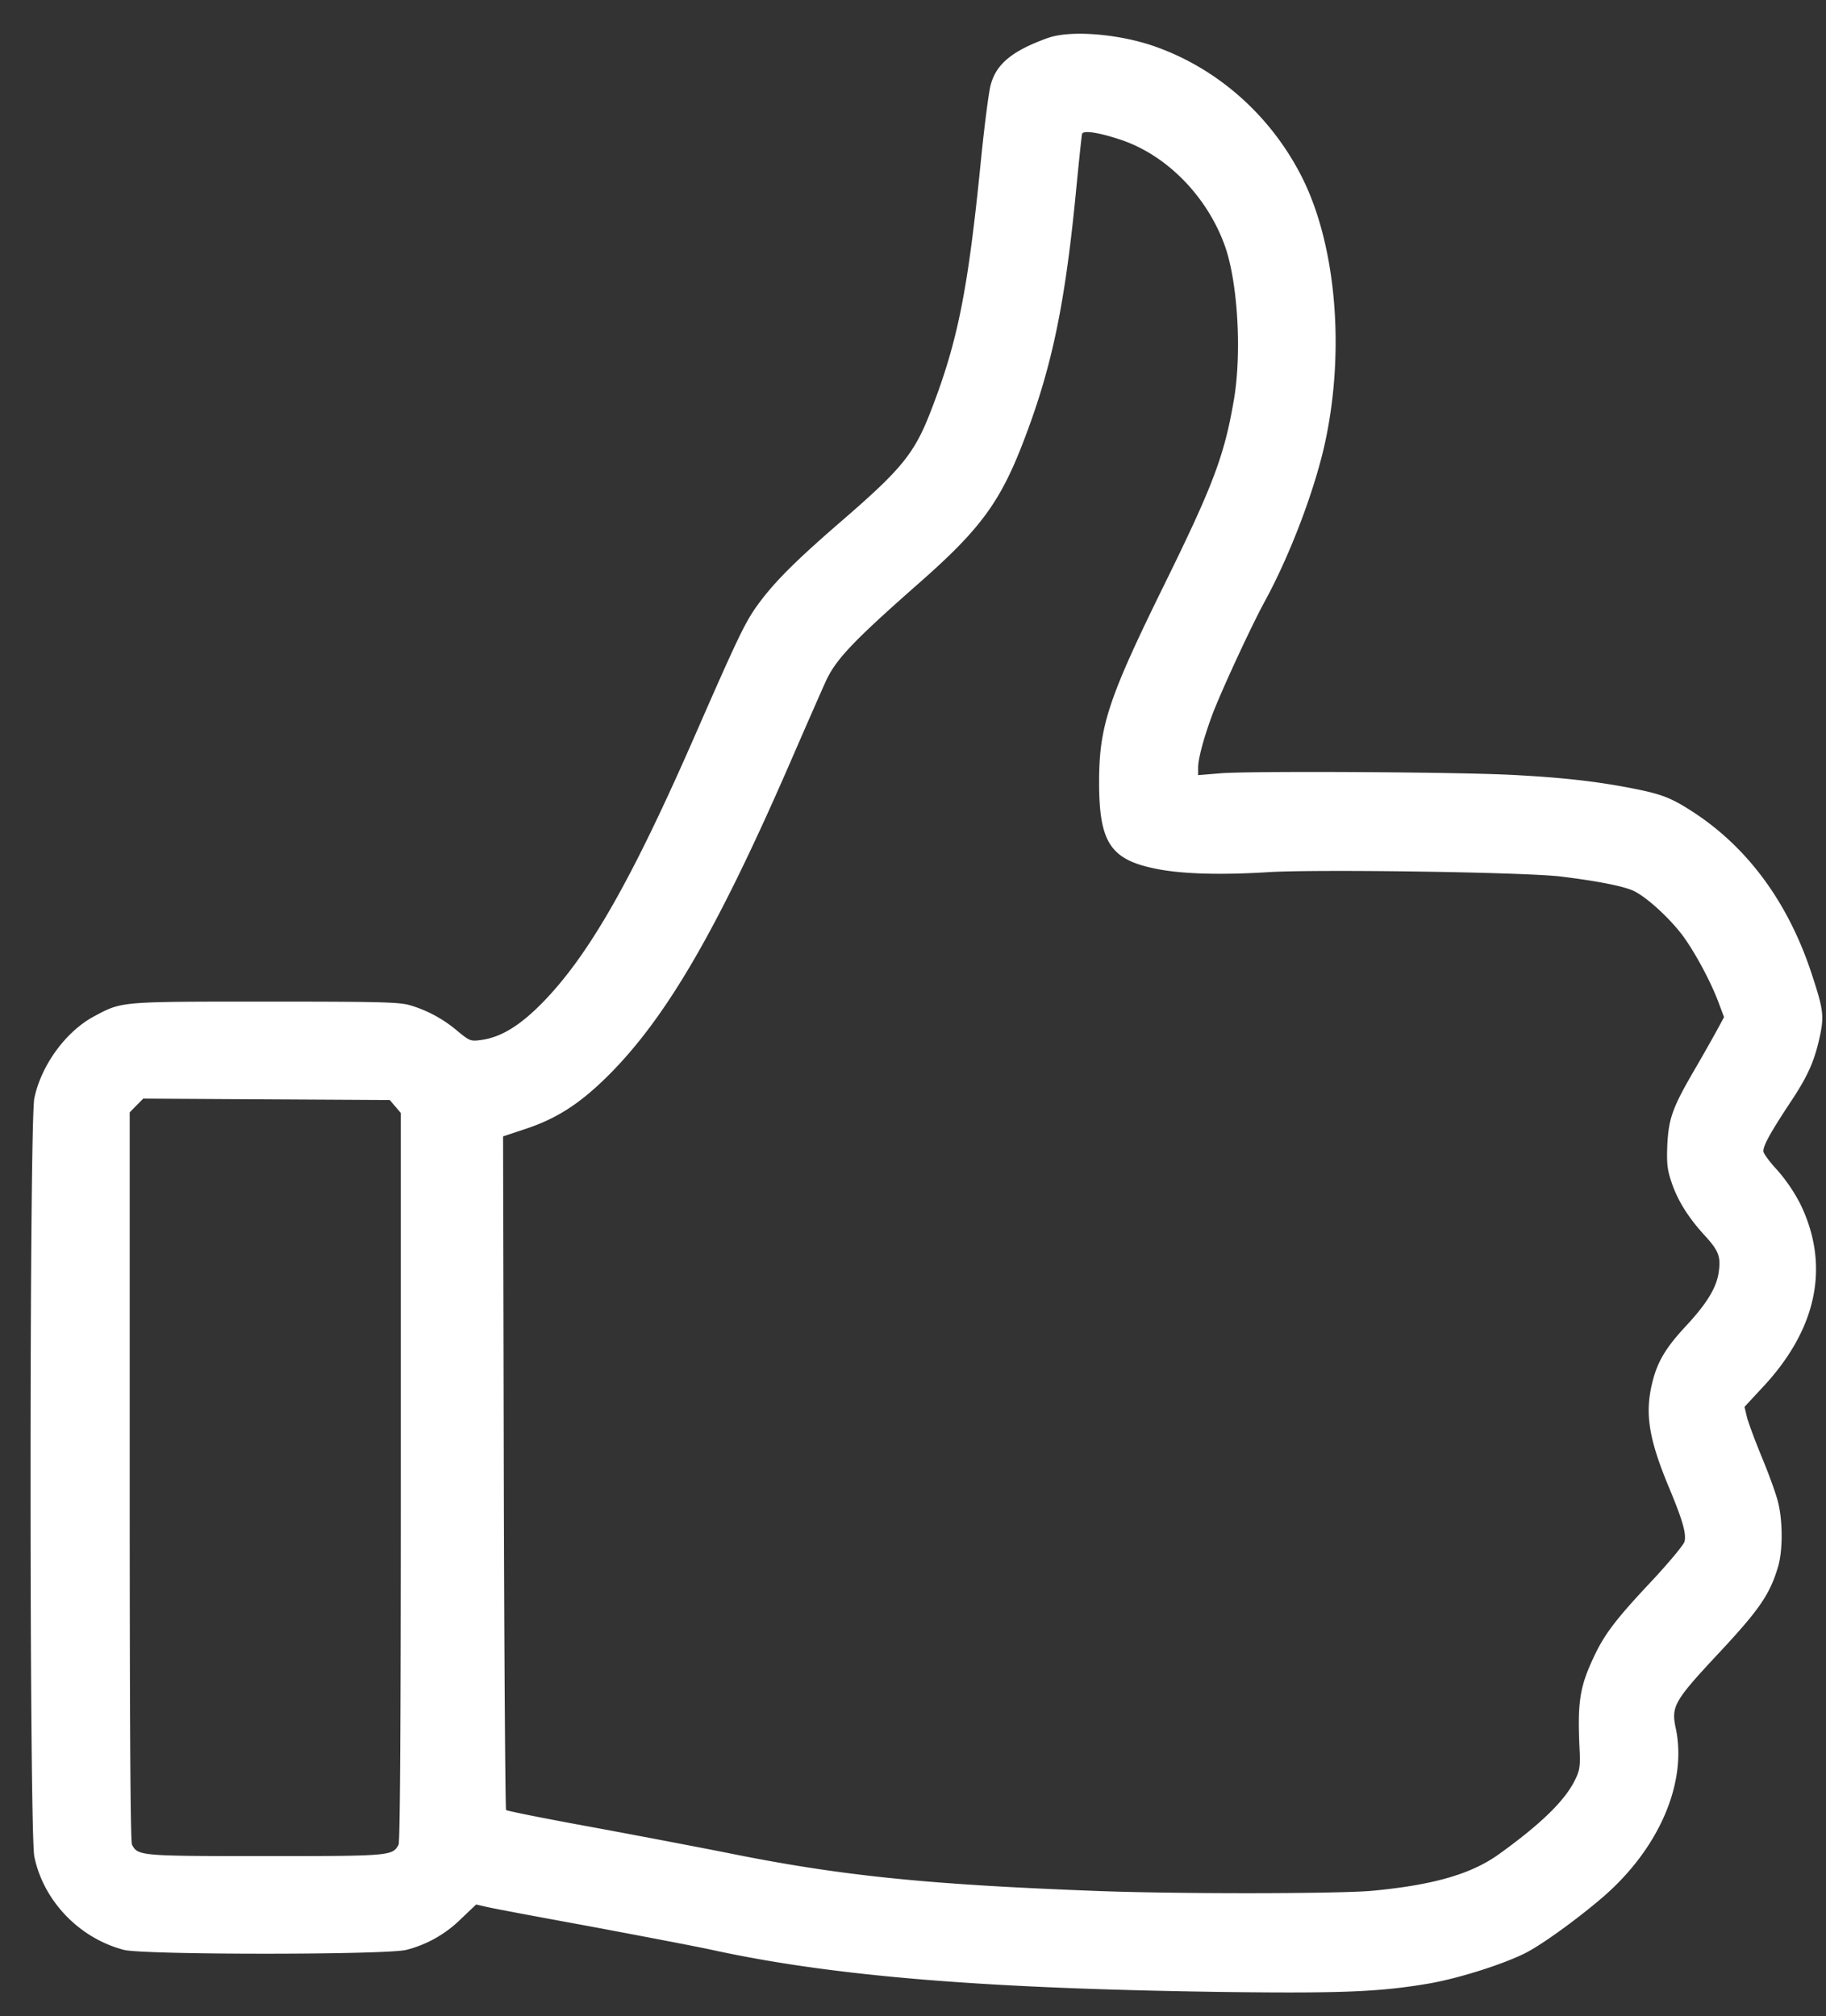 <svg width="48" height="53" fill="none" xmlns="http://www.w3.org/2000/svg">
  <rect width="100%" height="100%" fill="#333333" stroke="none"/>
  <path d="M27.539 1c-.93.335-1.353.682-1.498 1.236-.049.177-.163 1.06-.254 1.966-.338 3.397-.604 4.754-1.305 6.568-.434 1.138-.767 1.546-2.313 2.885-1.22 1.053-1.794 1.62-2.235 2.222-.338.462-.513.822-1.637 3.39-1.69 3.872-2.826 5.856-4.046 7.098-.592.602-1.093.907-1.613.973-.266.037-.296.025-.628-.25a3.412 3.412 0 0 0-1.226-.663c-.29-.085-.785-.097-3.811-.097-3.83 0-3.763-.006-4.494.384-.743.395-1.395 1.284-1.576 2.154-.133.615-.133 19.326 0 19.94.241 1.163 1.183 2.143 2.355 2.448.526.134 6.898.134 7.423 0a3.135 3.135 0 0 0 1.432-.81l.404-.383.26.06c.145.037 1.383.268 2.748.518 1.365.256 2.803.53 3.19.615 3.212.7 7.199 1.022 13.565 1.108 3.044.036 4.004-.007 5.297-.226.755-.134 1.866-.48 2.482-.779.43-.207 1.39-.9 2.084-1.497 1.468-1.272 2.21-2.995 1.909-4.425-.127-.579-.042-.725 1.093-1.942 1.1-1.175 1.377-1.577 1.594-2.307.127-.426.127-1.2 0-1.704-.054-.22-.247-.749-.422-1.169-.175-.426-.35-.895-.393-1.053l-.066-.28.44-.475c1.468-1.546 1.819-3.226 1.027-4.857a4.43 4.43 0 0 0-.604-.889c-.205-.219-.368-.444-.368-.499 0-.152.181-.48.682-1.242.49-.73.665-1.126.81-1.807.108-.518.078-.706-.224-1.62-.61-1.856-1.667-3.299-3.098-4.236-.568-.371-.822-.475-1.552-.62-1.01-.202-1.97-.305-3.34-.372-1.643-.073-6.777-.098-7.544-.037l-.592.049v-.2c0-.238.157-.81.38-1.407.236-.62 1.027-2.331 1.371-2.958.634-1.163 1.25-2.758 1.547-4.005.58-2.484.35-5.345-.58-7.17-.822-1.614-2.229-2.855-3.896-3.428-.942-.322-2.199-.42-2.778-.206Zm1.938 2.679c1.202.408 2.253 1.485 2.718 2.775.345.956.453 2.843.236 4.079-.248 1.448-.55 2.24-1.812 4.808-1.474 2.995-1.721 3.732-1.727 5.174-.006 1.607.283 2.07 1.455 2.313.677.146 1.722.177 2.996.097 1.274-.079 6.759 0 7.695.116.984.122 1.66.256 1.92.384.333.164.907.687 1.257 1.144.32.426.743 1.205.954 1.765l.151.402-.145.268c-.078.146-.344.62-.598 1.059-.616 1.053-.712 1.327-.749 2.039-.018.48 0 .645.109.968.157.474.435.925.87 1.4.374.407.429.56.374.961-.054.408-.308.828-.863 1.425-.544.584-.761.955-.894 1.527-.188.798-.073 1.467.453 2.727.362.87.453 1.2.404 1.413-.024.085-.398.535-.833 1.004-.979 1.04-1.28 1.436-1.565 2.057-.368.785-.422 1.193-.356 2.496.012.353-.006.475-.127.712-.265.542-.9 1.157-1.999 1.948-.73.523-1.721.81-3.346.962-.894.079-5.213.085-7.308 0-4.446-.17-6.693-.402-9.664-1.005-.894-.176-2.555-.493-3.685-.7-1.13-.207-2.071-.395-2.095-.42-.019-.018-.049-4.011-.06-8.874l-.019-8.832.586-.195c.845-.28 1.461-.682 2.229-1.455 1.497-1.516 2.82-3.792 4.699-8.102.428-.986.863-1.978.966-2.203.266-.584.719-1.06 2.452-2.587 1.643-1.443 2.163-2.16 2.803-3.871.713-1.887 1.05-3.549 1.335-6.525.072-.737.139-1.37.15-1.413.03-.103.454-.036 1.033.159ZM10.391 29.085l.145.17v9.557c0 6.44-.018 9.6-.06 9.678-.157.292-.206.299-3.503.299-3.298 0-3.346-.007-3.503-.299-.043-.079-.06-3.238-.06-9.684v-9.568l.174-.177.181-.183 3.238.019 3.243.018.145.17Z" fill="#fff"/>
</svg>
